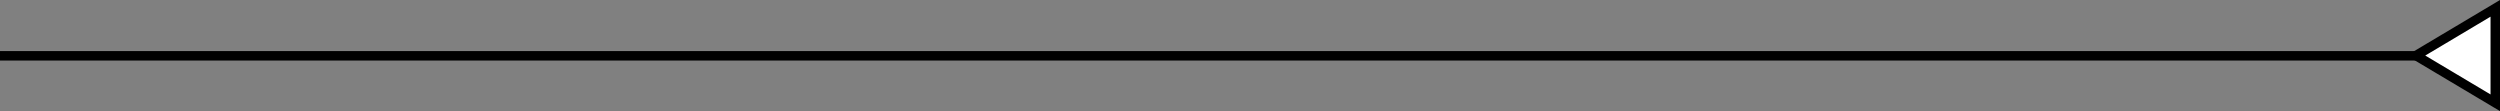 <svg xmlns="http://www.w3.org/2000/svg" viewBox="0 0 198 8.8"><rect x="0" y="0" width="198" height="8.8" fill="#808080" stroke="none"/><defs><style>.cls-1{fill:none;stroke:#000;stroke-miterlimit:10;stroke-width:0.75px;}.cls-2{fill:#fff;}</style></defs><title>TrasRevistas_Titulo_deco1</title><g id="Layer_2" data-name="Layer 2"><g id="textos"><line class="cls-1" y1="4.42" x2="192.02" y2="4.42"/><polygon class="cls-2" points="197.63 8.14 191.35 4.4 197.63 0.66 197.63 8.14"/><path d="M198,8.8l-7.39-4.4L198,0Zm-5.92-4.4,5.17,3.08V1.32Z"/></g></g></svg>